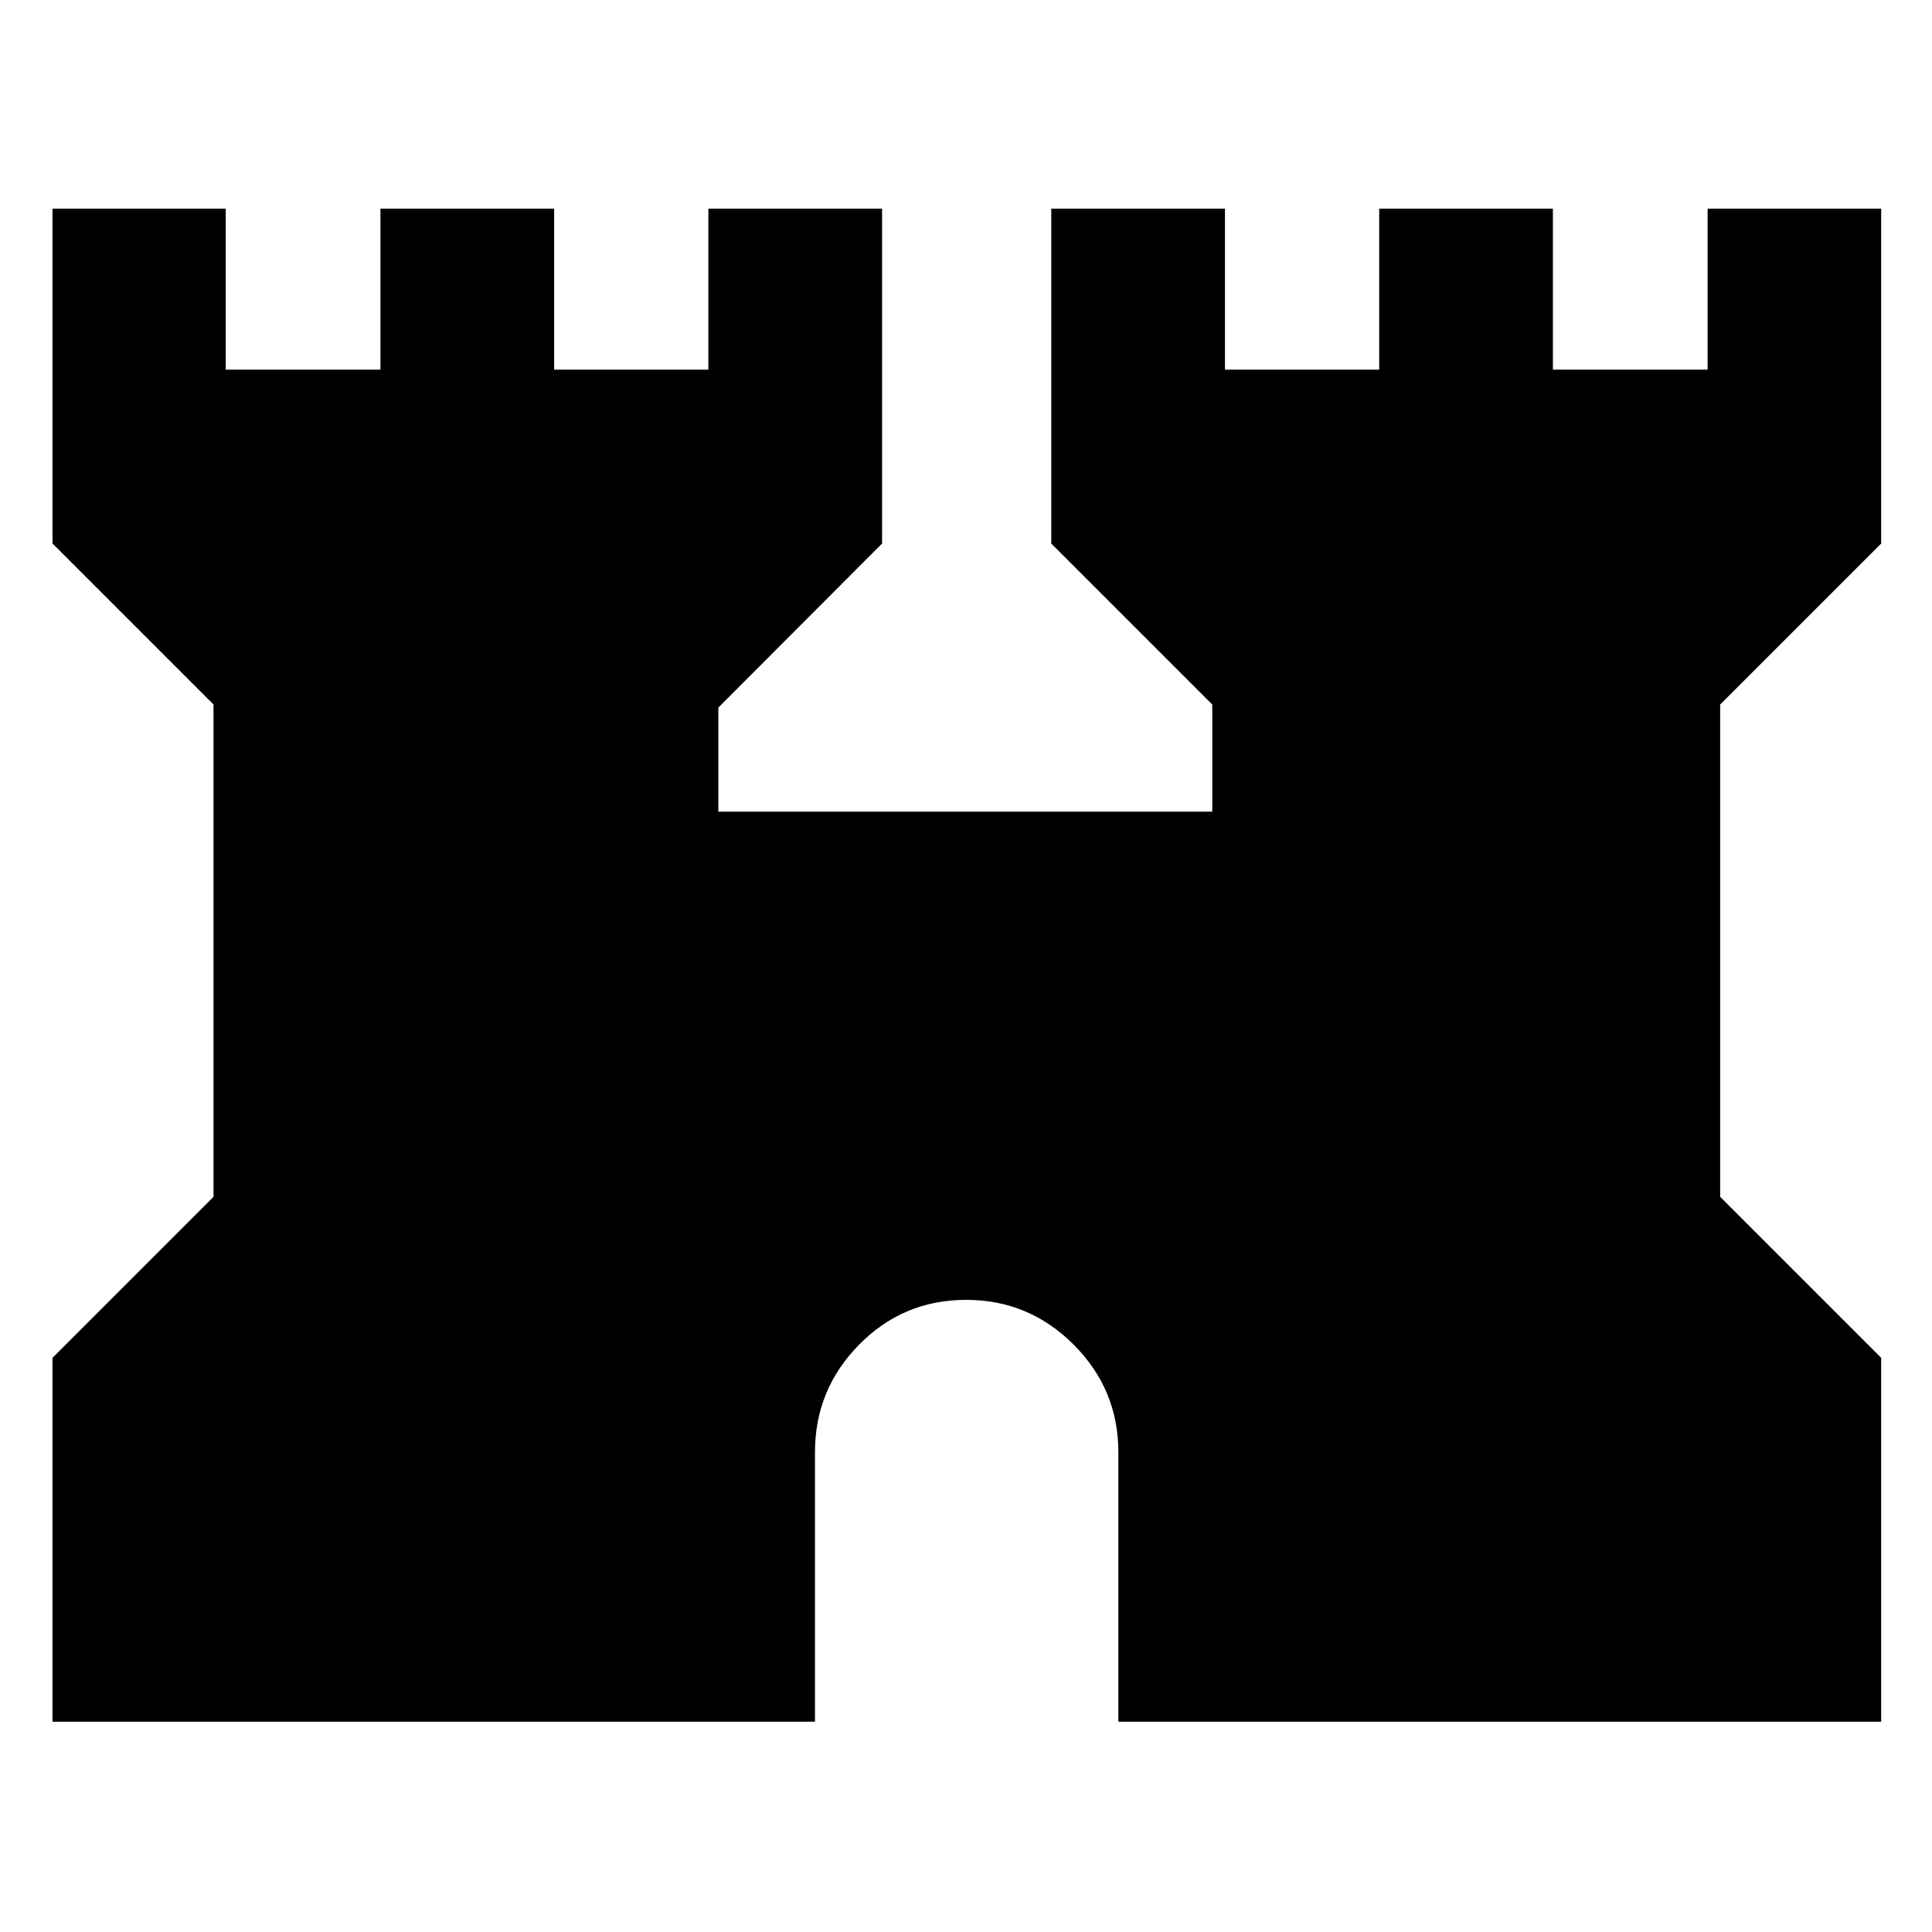 <svg xmlns="http://www.w3.org/2000/svg" height="40" viewBox="0 -960 960 960" width="40"><path d="M26.09-104.49V-285.3l80-80v-244.62l-80-80v-166.41h86.07v80h76.88v-80h86.31v80h76.64v-80h86.31v166.41l-81.36 81.51v51.71h245.43v-53.22l-80-80v-166.41h86.31v80h76.64v-80h86.31v80h76.88v-80h86.23v166.41l-80 80v244.62l80 80v180.81H555.7v-133.92q0-31.22-22.22-53.46-22.23-22.24-53.43-22.24t-53.14 22.24q-21.95 22.24-21.95 53.46v133.92H26.09Z"/></svg>
